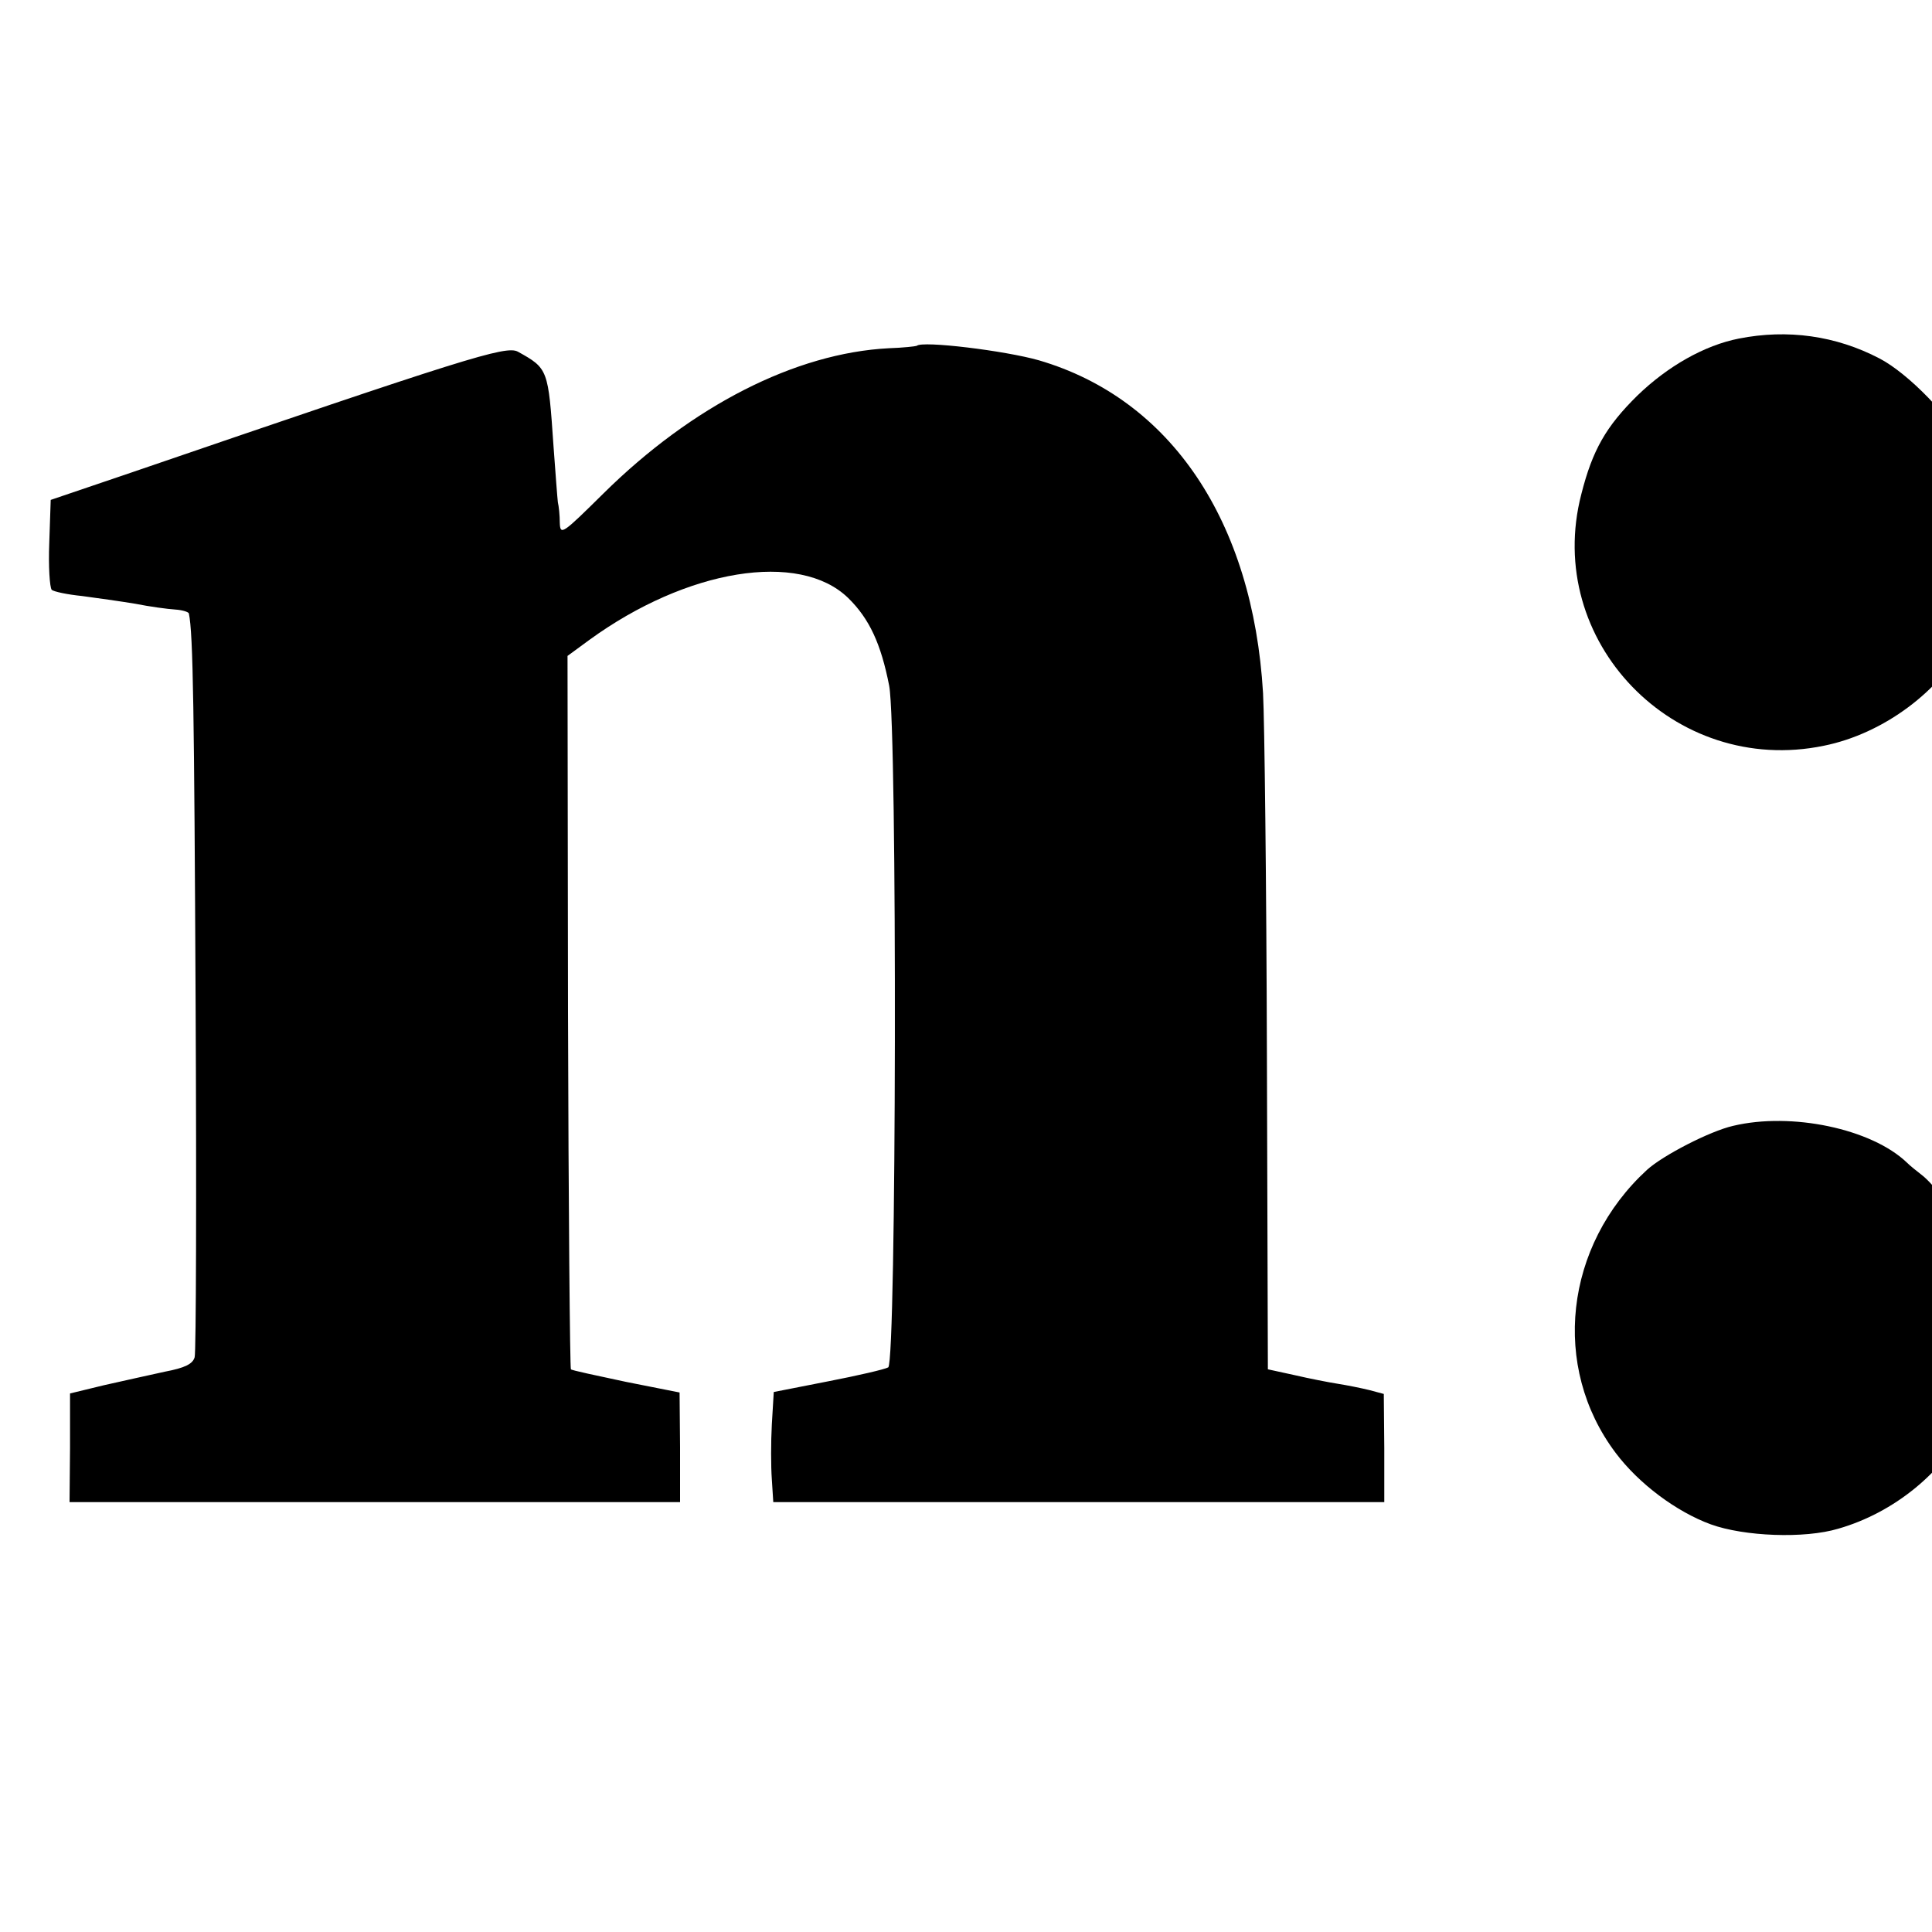 <?xml version="1.0" standalone="no"?>
<!DOCTYPE svg PUBLIC "-//W3C//DTD SVG 20010904//EN"
 "http://www.w3.org/TR/2001/REC-SVG-20010904/DTD/svg10.dtd">
<svg version="1.0" xmlns="http://www.w3.org/2000/svg"
 width="16pt" height="16pt" viewBox="0 0 16 16"
 preserveAspectRatio="xMidYMid meet">
<g transform="translate(0,16) scale(0.004,-0.004)"
fill="#000000" stroke="none">
<path d="M3600 3299 c-71 -14 -147 -57 -210 -118 -65 -64 -93 -113 -116 -204
-79 -304 192 -585 502 -521 124 25 243 114 298 222 24 48 26 60 26 195 0 135
-1 146 -27 197 -32 64 -122 157 -182 188 -90 47 -190 61 -291 41z"/>
<path d="M1898 3284 c-2 -1 -28 -4 -58 -5 -193 -10 -407 -119 -591 -301 -84
-83 -89 -87 -90 -61 0 16 -2 35 -4 43 -1 8 -5 61 -9 116 -11 160 -11 161 -74
196 -25 13 -107 -13 -802 -251 l-165 -56 -3 -89 c-2 -49 1 -92 5 -97 4 -4 33
-10 63 -13 30 -4 80 -11 110 -16 30 -6 67 -11 83 -12 15 -1 27 -5 28 -8 9 -41
11 -206 14 -808 2 -392 1 -722 -2 -732 -4 -14 -20 -22 -62 -30 -31 -7 -87 -19
-126 -28 l-70 -17 0 -112 -1 -113 632 0 632 0 0 114 -1 113 -111 22 c-61 13
-113 24 -114 26 -2 2 -5 335 -6 740 l-1 737 45 33 c202 147 435 185 536 87 44
-43 68 -95 85 -182 17 -92 15 -1400 -2 -1411 -7 -4 -63 -17 -125 -29 l-112
-22 -4 -67 c-2 -36 -2 -87 0 -114 l3 -47 633 0 632 0 0 112 -1 112 -30 8 c-16
4 -46 10 -65 13 -19 3 -60 11 -90 18 l-55 12 -2 650 c-1 358 -5 695 -8 750
-21 356 -191 609 -464 689 -70 20 -242 41 -253 30z"/>
<path d="M3588 1669 c-48 -11 -145 -61 -178 -91 -171 -157 -199 -408 -65 -586
48 -64 126 -122 197 -148 69 -25 194 -30 264 -9 115 33 217 116 269 219 23 46
25 61 25 190 0 119 -4 148 -20 185 -21 46 -74 118 -102 139 -9 7 -23 18 -30
25 -73 70 -239 105 -360 76z"/>
</g>
</svg>
